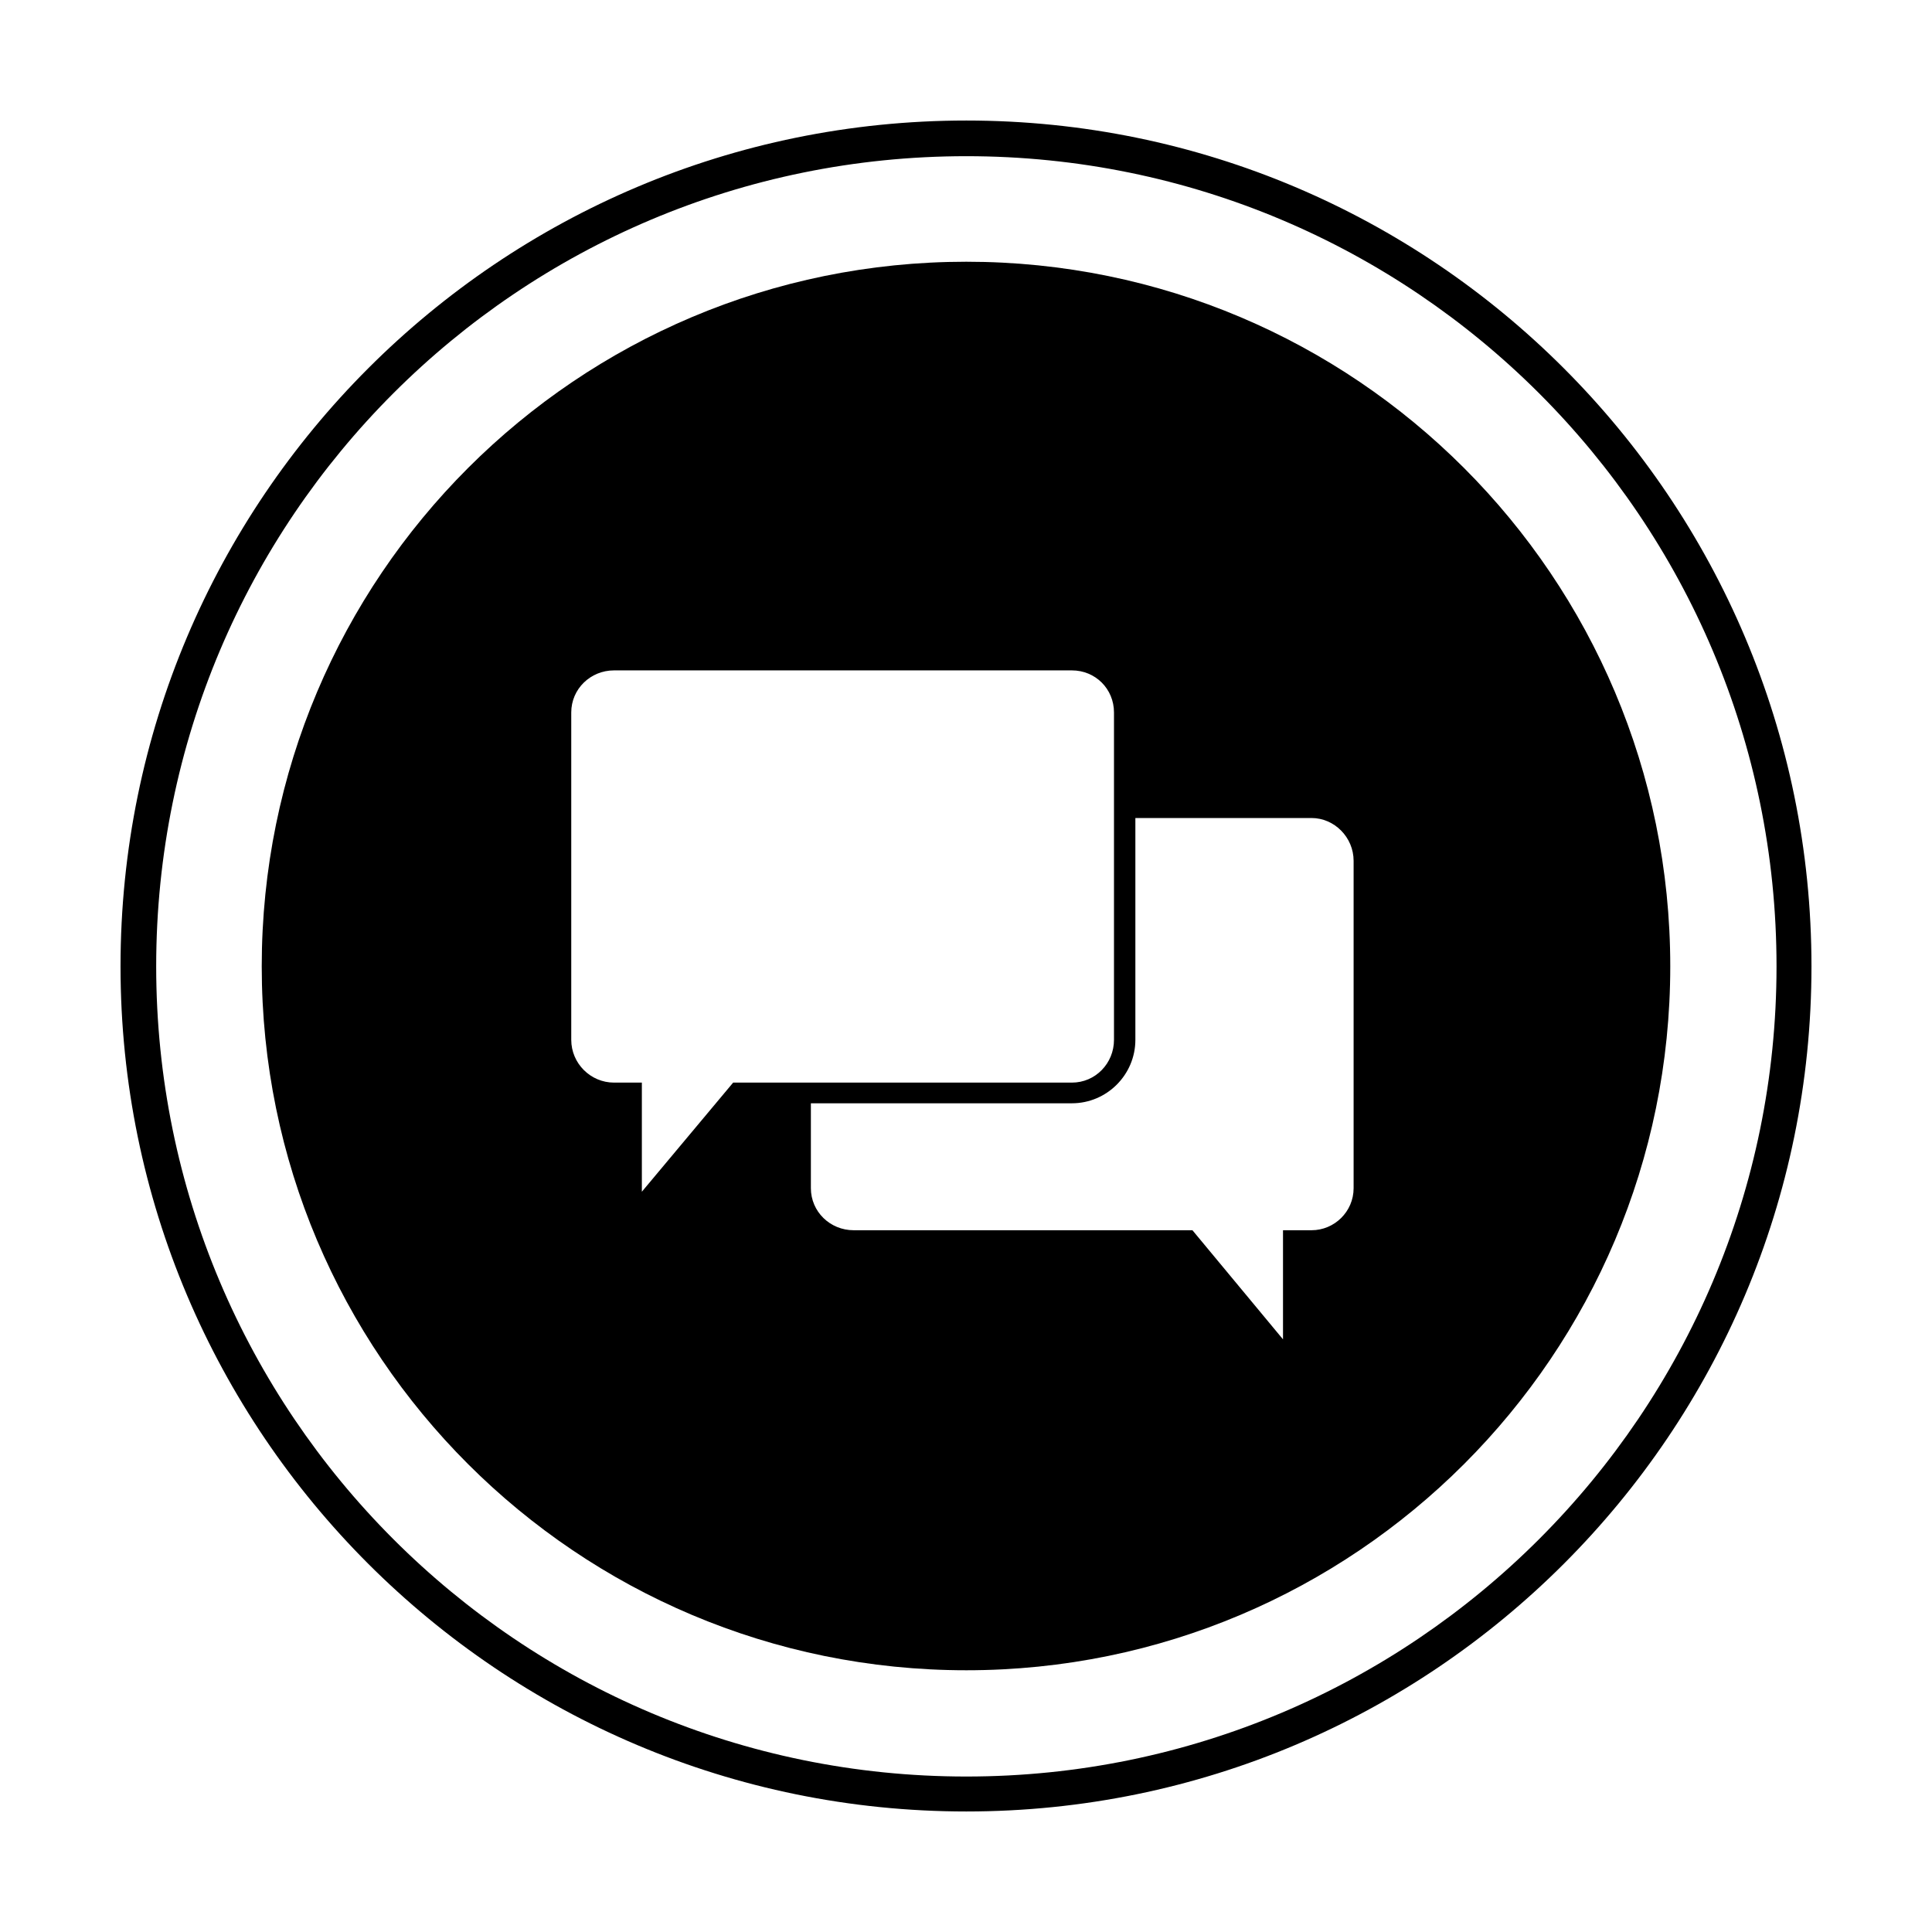 <?xml version="1.0" encoding="UTF-8"?>
<!DOCTYPE svg PUBLIC "-//W3C//DTD SVG 1.1//EN" "http://www.w3.org/Graphics/SVG/1.1/DTD/svg11.dtd">
<!-- Creator: CorelDRAW X7 -->
<svg xmlns="http://www.w3.org/2000/svg" xml:space="preserve" width="27.093mm" height="27.093mm" version="1.1" style="shape-rendering:geometricPrecision; text-rendering:geometricPrecision; image-rendering:optimizeQuality; fill-rule:evenodd; clip-rule:evenodd"
viewBox="0 0 2709 2709"
 xmlns:xlink="http://www.w3.org/1999/xlink">
 <defs>
  <style type="text/css">
   <![CDATA[
    .fil0 {fill:black}
   ]]>
  </style>
 </defs>
 <g id="Camada_x0020_1">
  <path class="fil0" d="M2540 1355c0,654 -531,1185 -1185,1185 -655,0 -1186,-531 -1186,-1185 0,-655 531,-1186 1186,-1186 654,0 1185,531 1185,1186zm-1185 -1136c-628,0 -1136,508 -1136,1136 0,627 508,1136 1136,1136 627,0 1136,-509 1136,-1136 0,-628 -509,-1136 -1136,-1136z"/>
  <path class="fil0" d="M2342 1355c0,-546 -442,-988 -987,-988 -546,0 -988,442 -988,988 0,545 442,987 988,987 545,0 987,-442 987,-987zm-444 -149l0 460c0,33 -27,59 -59,59l-40 0 0 153 -127 -153 -475 0c-33,0 -60,-26 -60,-59l0 -119 366 0c49,0 89,-40 89,-89l0 -311 247 0c32,0 59,27 59,60l0 -1zm-395 -266l-642 0c-33,0 -60,26 -60,59l0 459c0,33 27,60 60,60l39 0 0 153 128 -153 475 0c33,0 59,-27 59,-60l0 -459c0,-33 -26,-59 -59,-59l0 0z"/>
 </g>
</svg>
